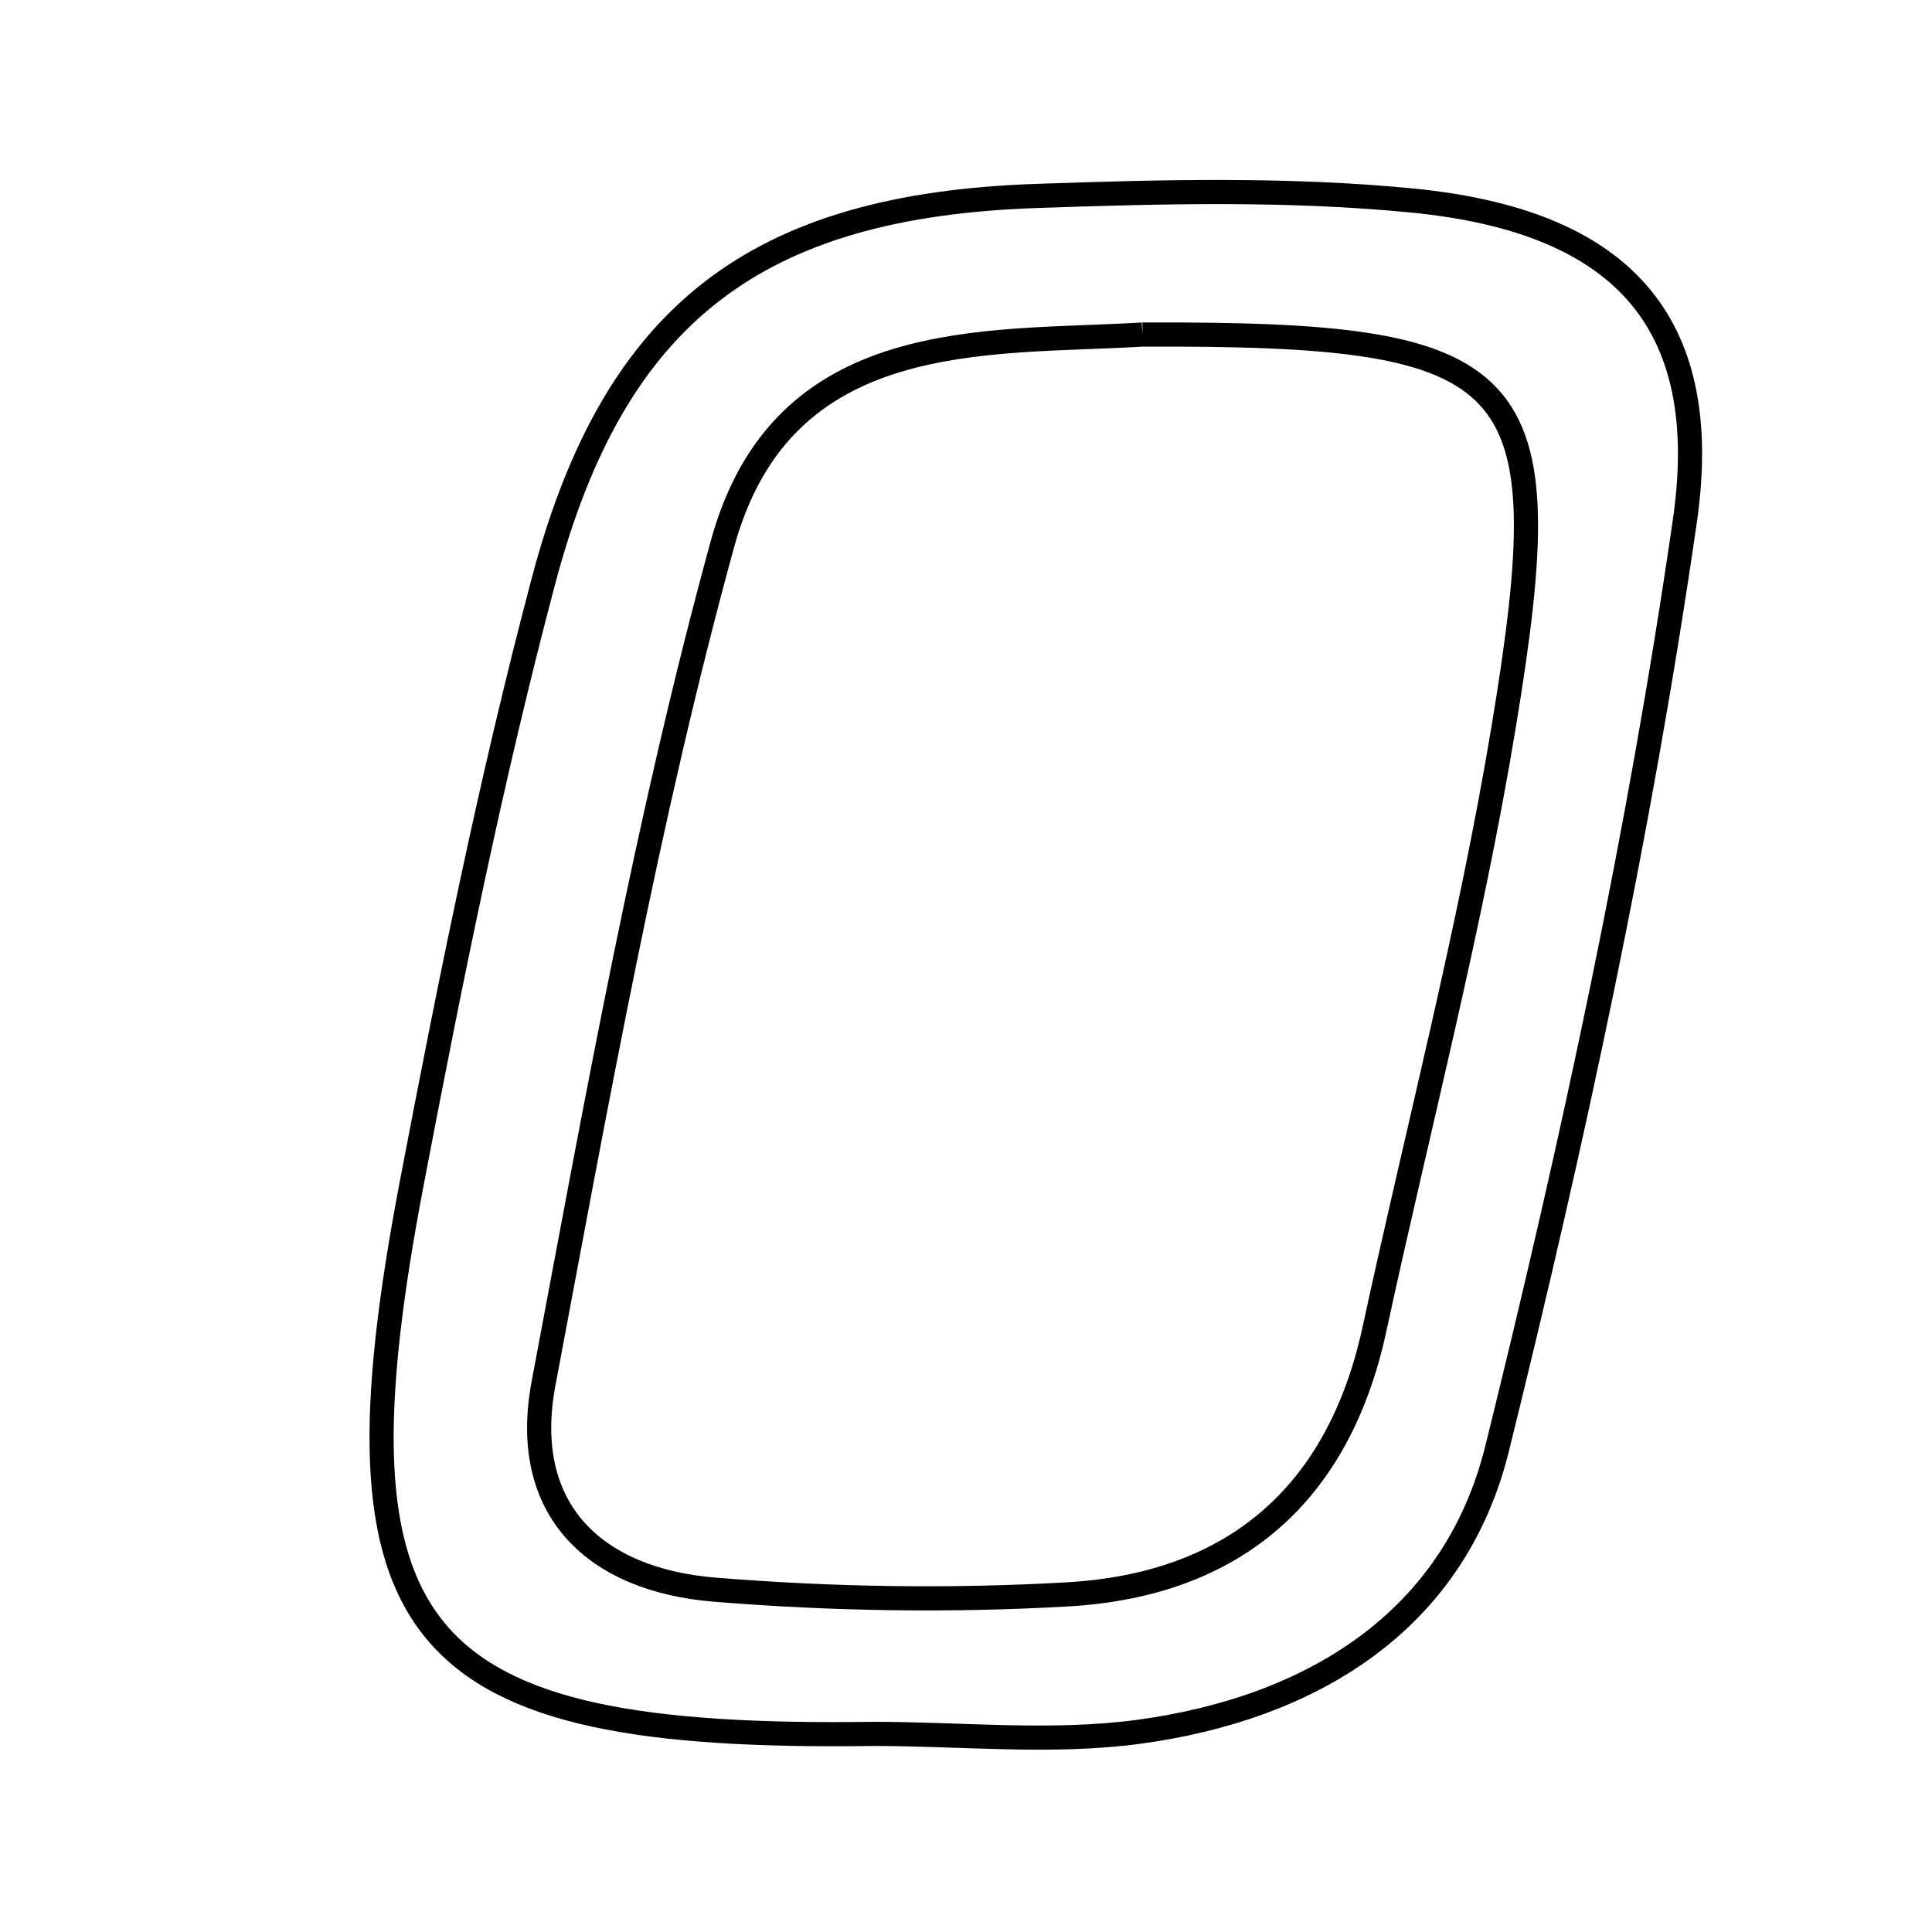 <svg xmlns="http://www.w3.org/2000/svg" viewBox="0.0 0.0 24.0 24.0" height="200px" width="200px"><path fill="none" stroke="black" stroke-width=".3" stroke-opacity="1.0"  filling="0" d="M12.881 2.434 C14.434 2.38 16.001 2.34 17.542 2.491 C20.098 2.741 21.294 3.953 20.93 6.471 C20.37 10.345 19.539 14.191 18.598 17.993 C18.065 20.15 16.282 21.226 14.138 21.514 C13.061 21.658 11.949 21.539 10.853 21.539 C5.1 21.62 4.036 20.361 5.113 14.708 C5.592 12.198 6.097 9.686 6.751 7.218 C7.633 3.886 9.403 2.552 12.881 2.434"></path>
<path fill="none" stroke="black" stroke-width=".3" stroke-opacity="1.0"  filling="0" d="M14.192 4.156 C18.943 4.137 19.41 4.613 18.68 9.024 C18.264 11.54 17.614 14.016 17.074 16.511 C16.629 18.568 15.326 19.688 13.259 19.806 C11.806 19.889 10.336 19.866 8.885 19.748 C7.383 19.628 6.458 18.751 6.752 17.186 C7.41 13.693 8.036 10.179 8.975 6.756 C9.721 4.038 12.244 4.272 14.192 4.156"></path></svg>